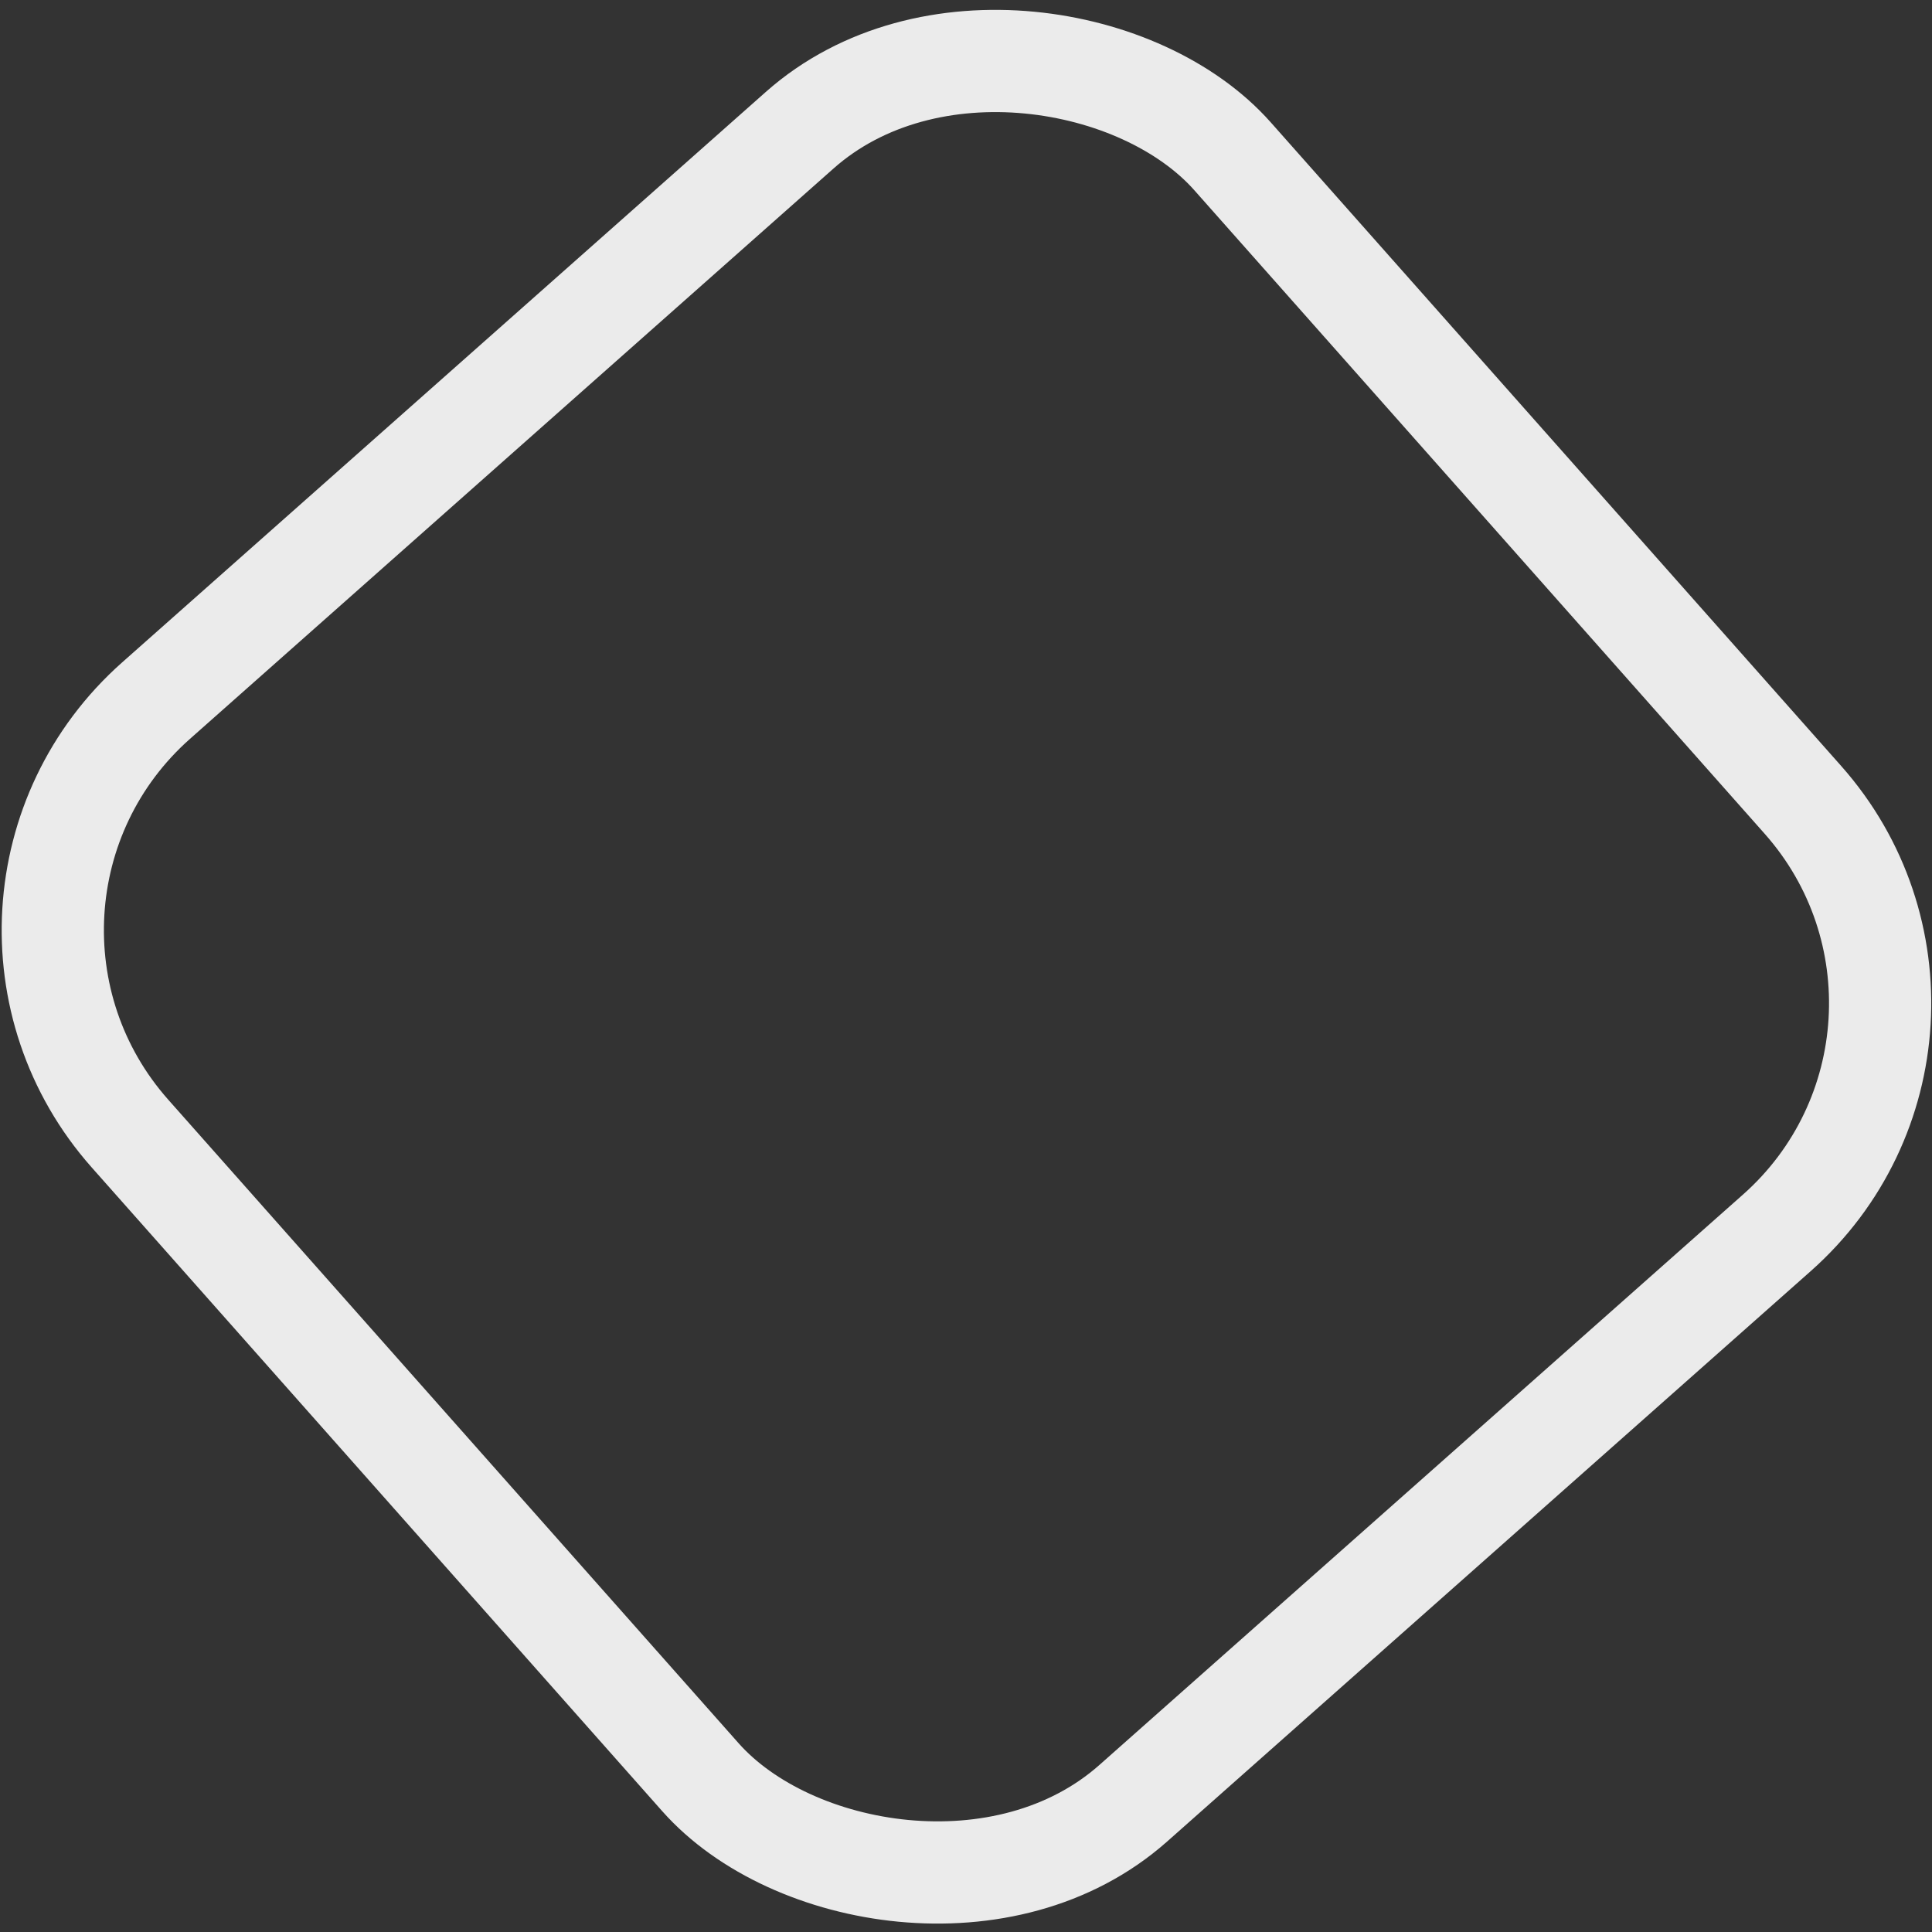 <svg width="378" height="378" viewBox="0 0 378 378" fill="none" xmlns="http://www.w3.org/2000/svg">
<rect x="0" y="0" width="378" height="378" fill="#333333" stroke="none"/>
<rect x="-14.37" y="176.877" width="288.26" height="288.26" rx="60" transform="rotate(-41.55 -14.37 176.877)" stroke="white" stroke-opacity="0.9" stroke-width="20"/>
</svg>
